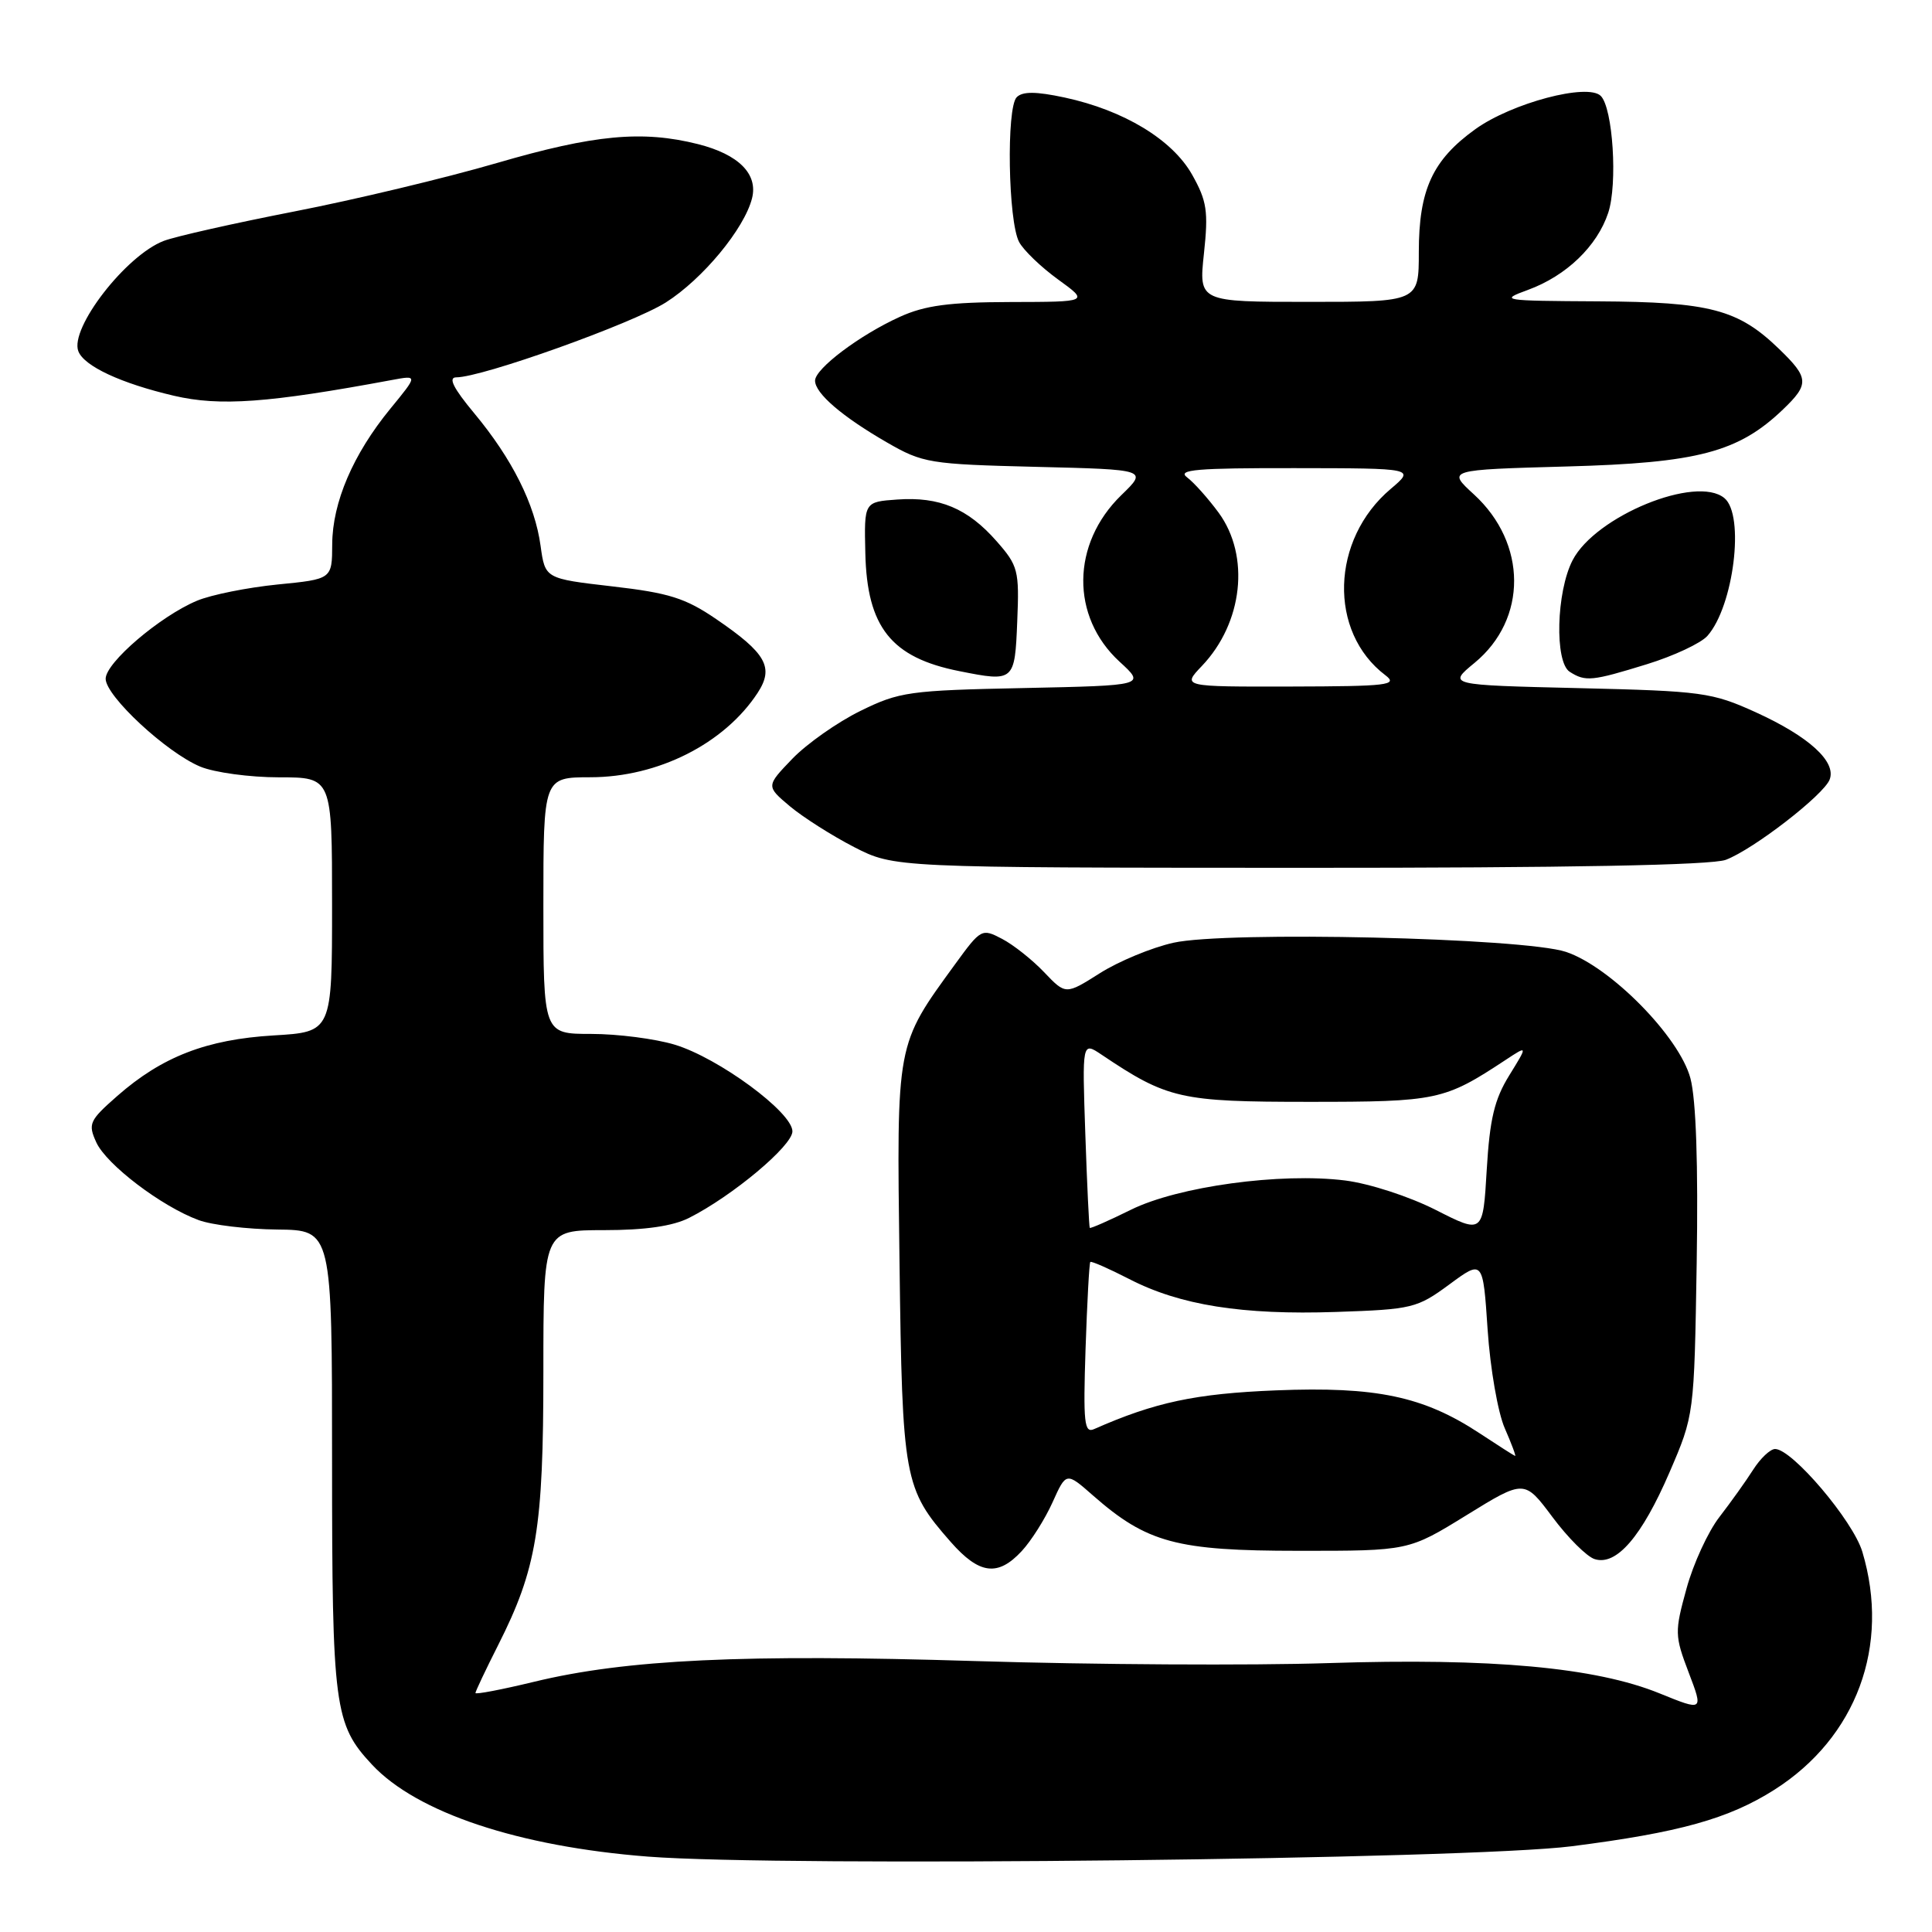 <?xml version="1.0" encoding="UTF-8" standalone="no"?>
<!DOCTYPE svg PUBLIC "-//W3C//DTD SVG 1.1//EN" "http://www.w3.org/Graphics/SVG/1.1/DTD/svg11.dtd" >
<svg xmlns="http://www.w3.org/2000/svg" xmlns:xlink="http://www.w3.org/1999/xlink" version="1.1" viewBox="0 0 256 256">
 <g >
 <path fill="currentColor"
d=" M 208.25 244.64 C 222.53 242.82 229.05 241.00 235.12 237.15 C 246.00 230.23 250.50 218.06 246.77 205.62 C 245.54 201.51 237.47 192.00 235.21 192.00 C 234.57 192.00 233.26 193.24 232.30 194.75 C 231.34 196.26 229.33 199.07 227.84 201.00 C 226.34 202.93 224.37 207.20 223.47 210.50 C 221.89 216.23 221.90 216.73 223.76 221.62 C 225.71 226.74 225.71 226.74 219.90 224.38 C 211.42 220.93 197.61 219.67 176.00 220.37 C 165.82 220.70 144.79 220.58 129.26 220.10 C 98.59 219.15 82.98 219.88 70.75 222.85 C 66.49 223.88 63.00 224.55 63.00 224.33 C 63.00 224.12 64.35 221.26 66.01 217.98 C 71.12 207.86 72.00 202.54 72.00 181.79 C 72.00 163.00 72.00 163.00 80.05 163.00 C 85.48 163.00 89.14 162.47 91.30 161.38 C 97.05 158.48 105.00 151.82 105.00 149.91 C 105.00 147.38 95.20 140.17 89.39 138.42 C 86.80 137.64 81.83 137.00 78.34 137.00 C 72.00 137.00 72.00 137.00 72.00 120.00 C 72.00 103.00 72.00 103.00 78.25 102.99 C 87.20 102.98 95.98 98.54 100.39 91.81 C 102.59 88.44 101.54 86.56 94.88 82.02 C 90.82 79.25 88.63 78.56 81.14 77.70 C 72.23 76.67 72.23 76.67 71.63 72.33 C 70.88 66.82 67.86 60.79 62.83 54.75 C 60.07 51.43 59.35 50.00 60.46 50.00 C 63.89 50.00 83.79 42.88 88.22 40.08 C 93.12 36.97 98.63 30.31 99.65 26.27 C 100.46 23.05 97.87 20.46 92.50 19.10 C 85.11 17.24 78.73 17.84 65.84 21.60 C 59.05 23.58 46.98 26.47 39.00 28.02 C 31.02 29.58 23.24 31.33 21.70 31.92 C 16.69 33.83 9.21 43.50 10.38 46.54 C 11.14 48.52 16.04 50.80 23.05 52.44 C 29.15 53.86 35.52 53.40 51.94 50.35 C 55.37 49.71 55.37 49.71 51.72 54.16 C 46.78 60.19 44.05 66.57 44.02 72.12 C 44.00 76.74 44.00 76.74 36.77 77.45 C 32.79 77.85 27.99 78.81 26.10 79.60 C 21.21 81.65 14.00 87.80 14.00 89.94 C 14.00 92.23 22.04 99.70 26.53 101.58 C 28.40 102.36 33.10 103.00 36.97 103.00 C 44.00 103.00 44.00 103.00 44.00 119.87 C 44.00 136.74 44.00 136.74 36.25 137.20 C 27.37 137.73 21.46 140.02 15.53 145.23 C 11.83 148.48 11.64 148.91 12.76 151.37 C 14.10 154.31 21.40 159.86 26.32 161.67 C 28.07 162.32 32.76 162.88 36.75 162.92 C 44.00 163.00 44.00 163.00 44.00 193.53 C 44.00 226.24 44.29 228.47 49.30 233.83 C 55.23 240.18 68.72 244.68 85.86 246.01 C 103.75 247.40 194.61 246.38 208.25 244.64 Z  M 135.38 205.53 C 136.64 204.18 138.48 201.26 139.47 199.06 C 141.28 195.04 141.28 195.04 144.84 198.17 C 151.98 204.43 155.90 205.49 172.07 205.49 C 186.65 205.50 186.65 205.50 194.32 200.77 C 201.99 196.04 201.99 196.04 205.71 201.02 C 207.75 203.76 210.27 206.27 211.30 206.59 C 214.18 207.51 217.54 203.61 221.21 195.11 C 224.49 187.50 224.49 187.50 224.82 167.38 C 225.03 154.27 224.74 145.72 223.99 142.88 C 222.53 137.38 213.38 128.09 207.50 126.13 C 201.90 124.26 162.50 123.35 155.48 124.92 C 152.61 125.56 148.22 127.38 145.73 128.96 C 141.21 131.82 141.21 131.82 138.35 128.82 C 136.78 127.17 134.27 125.18 132.77 124.40 C 130.10 123.00 129.97 123.07 126.58 127.73 C 118.69 138.58 118.81 137.94 119.19 167.26 C 119.56 196.07 119.77 197.25 125.98 204.32 C 129.76 208.62 132.22 208.94 135.38 205.53 Z  M 228.68 113.93 C 232.35 112.54 241.66 105.34 242.44 103.29 C 243.35 100.92 239.69 97.59 232.67 94.39 C 226.83 91.74 225.58 91.57 209.16 91.18 C 191.82 90.77 191.82 90.77 195.39 87.83 C 202.41 82.04 202.37 71.99 195.30 65.51 C 191.74 62.25 191.74 62.25 207.62 61.81 C 224.95 61.34 230.34 59.92 236.25 54.26 C 239.76 50.90 239.71 50.08 235.75 46.25 C 230.32 40.99 226.59 40.01 211.78 39.93 C 198.97 39.86 198.64 39.81 202.47 38.41 C 207.55 36.55 211.64 32.61 213.10 28.19 C 214.36 24.37 213.72 14.32 212.11 12.71 C 210.38 10.98 200.32 13.65 195.50 17.11 C 189.82 21.19 188.00 25.14 188.00 33.40 C 188.00 40.00 188.00 40.00 173.42 40.00 C 158.84 40.00 158.84 40.00 159.53 33.58 C 160.13 28.00 159.92 26.63 157.97 23.16 C 155.35 18.50 148.92 14.61 141.06 12.92 C 137.27 12.11 135.50 12.10 134.72 12.88 C 133.33 14.27 133.58 29.35 135.04 32.07 C 135.62 33.16 137.95 35.40 140.20 37.03 C 144.30 40.00 144.30 40.00 133.90 40.02 C 125.79 40.04 122.56 40.47 119.24 41.98 C 113.92 44.39 108.00 48.85 108.00 50.44 C 108.00 52.12 111.59 55.20 117.50 58.61 C 122.28 61.37 123.14 61.51 137.29 61.86 C 152.08 62.22 152.08 62.22 148.57 65.62 C 141.95 72.06 141.85 81.70 148.34 87.67 C 151.79 90.83 151.79 90.83 135.64 91.17 C 120.47 91.48 119.17 91.66 113.99 94.21 C 110.96 95.70 106.91 98.55 104.99 100.54 C 101.50 104.17 101.50 104.17 104.67 106.84 C 106.42 108.30 110.24 110.73 113.17 112.24 C 118.50 114.97 118.50 114.97 172.18 114.99 C 207.91 115.00 226.81 114.64 228.68 113.93 Z  M 134.79 82.32 C 135.07 75.58 134.91 74.96 132.05 71.71 C 128.23 67.36 124.48 65.79 118.89 66.19 C 114.50 66.50 114.50 66.50 114.66 73.28 C 114.88 83.11 118.09 87.14 127.12 88.93 C 134.39 90.38 134.47 90.31 134.79 82.32 Z  M 218.23 88.01 C 221.77 86.92 225.38 85.23 226.24 84.26 C 229.72 80.34 231.22 68.25 228.49 66.00 C 224.77 62.91 211.41 68.38 208.38 74.23 C 206.21 78.42 205.98 87.74 208.00 89.02 C 210.09 90.35 210.94 90.26 218.23 88.01 Z  M 196.00 189.88 C 188.60 185.02 182.33 183.70 169.09 184.23 C 158.41 184.66 153.04 185.80 144.98 189.36 C 143.67 189.95 143.52 188.55 143.84 178.77 C 144.05 172.57 144.33 167.38 144.47 167.22 C 144.60 167.07 146.92 168.09 149.61 169.47 C 156.34 172.95 164.61 174.26 177.04 173.84 C 187.13 173.50 187.77 173.34 192.04 170.20 C 196.50 166.91 196.50 166.91 197.12 176.21 C 197.46 181.32 198.48 187.19 199.39 189.25 C 200.29 191.31 200.91 192.97 200.76 192.92 C 200.62 192.88 198.47 191.51 196.00 189.88 Z  M 190.24 160.32 C 186.71 158.53 181.46 156.83 178.24 156.42 C 169.68 155.35 156.08 157.21 149.83 160.31 C 146.94 161.74 144.50 162.81 144.40 162.70 C 144.31 162.59 144.04 156.99 143.81 150.26 C 143.39 138.03 143.39 138.03 145.95 139.74 C 154.70 145.62 156.39 146.00 173.46 146.00 C 190.45 146.00 191.38 145.80 199.48 140.46 C 202.45 138.50 202.45 138.50 199.98 142.50 C 198.02 145.67 197.40 148.27 197.00 155.00 C 196.50 163.50 196.50 163.50 190.24 160.32 Z  M 159.25 88.25 C 164.70 82.54 165.67 73.67 161.48 67.94 C 160.09 66.05 158.21 63.94 157.29 63.25 C 155.93 62.23 158.59 62.01 171.56 62.03 C 187.50 62.05 187.50 62.05 184.28 64.78 C 176.33 71.49 175.98 83.74 183.58 89.48 C 185.29 90.78 183.90 90.94 171.06 90.97 C 156.63 91.00 156.63 91.00 159.25 88.25 Z "/>
</g>
</svg>